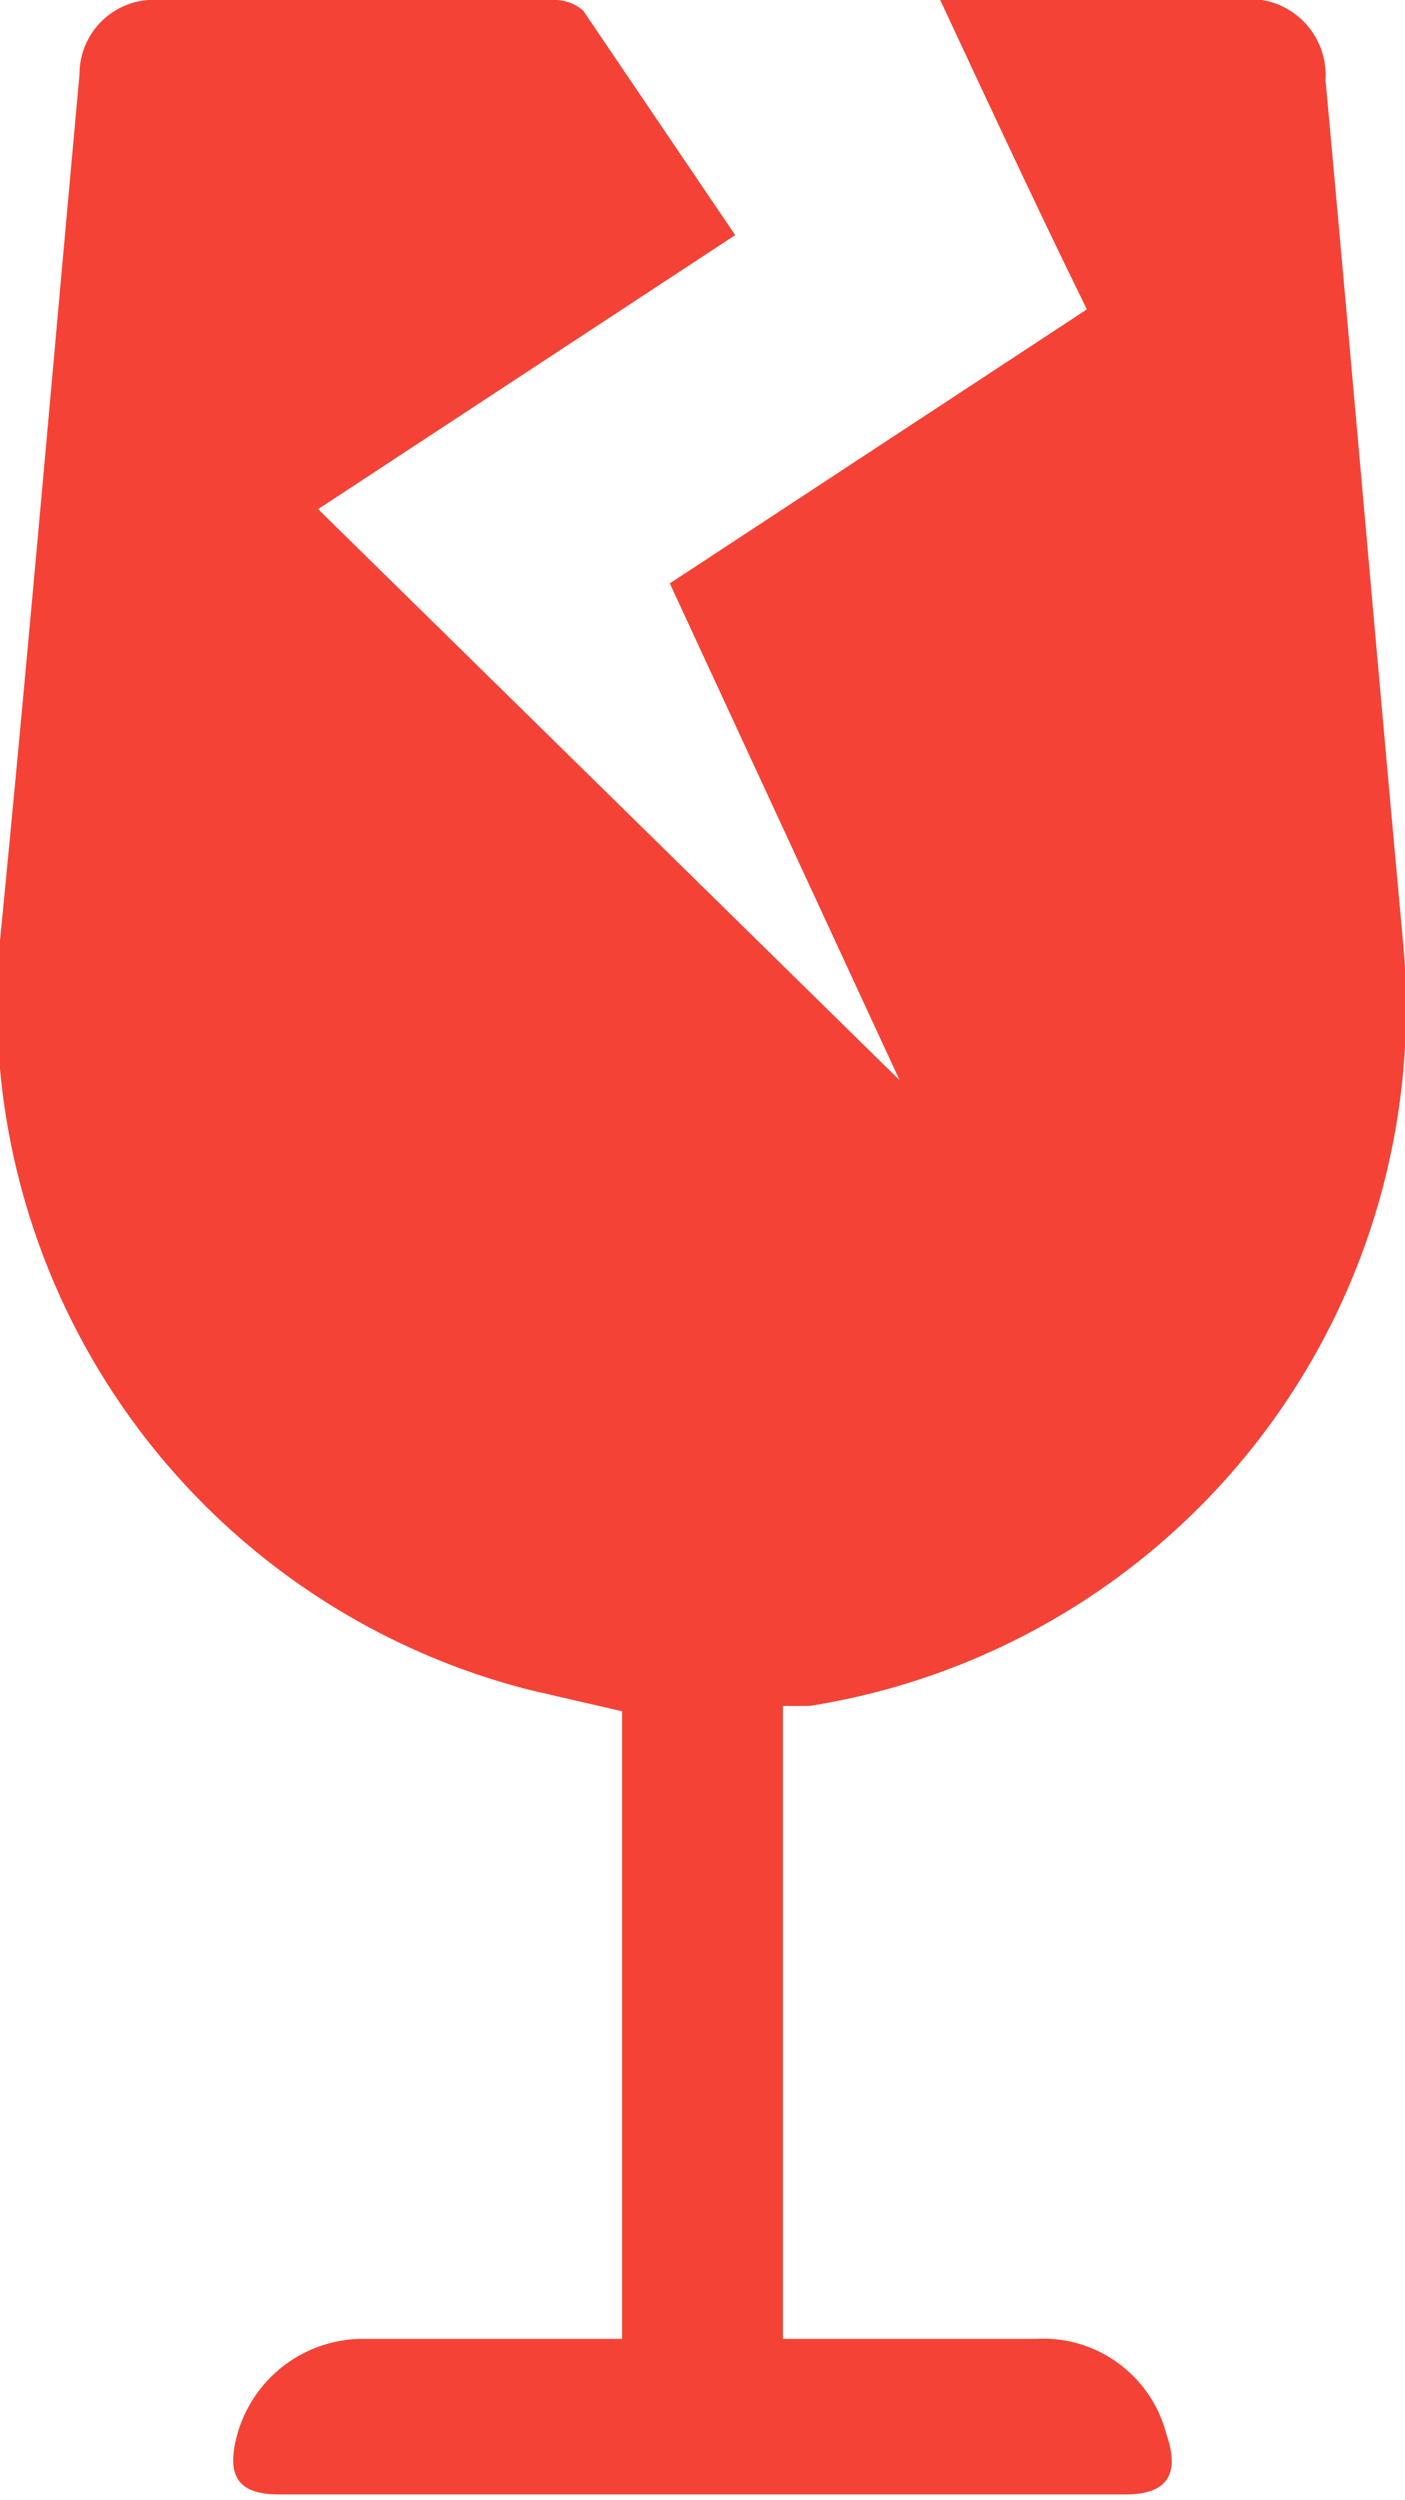 <svg xmlns="http://www.w3.org/2000/svg" viewBox="0 0 7.95 14.14"><defs><style>.cls-1{fill:#f44336;}</style></defs><g id="Layer_2" data-name="Layer 2"><g id="Layer_1-2" data-name="Layer 1"><path class="cls-1" d="M3.52,13.26V9.68L3,9.56A4,4,0,0,1,0,5.32C.16,3.69.3,2.06.45.42A.42.42,0,0,1,.9,0H3.15A.25.25,0,0,1,3.3.06l.86,1.27L1.8,2.88,5.09,6.11h0L3.79,3.3,6.15,1.75C5.87,1.18,5.6.6,5.32,0l.13,0H7A.43.43,0,0,1,7.5.45c.15,1.63.29,3.26.44,4.89A4,4,0,0,1,4.58,9.65l-.15,0v3.58H5.86a.72.72,0,0,1,.74.54c.08.23,0,.34-.23.34H1.58c-.23,0-.3-.1-.24-.33a.74.74,0,0,1,.73-.55H3.52Z"/></g></g></svg>